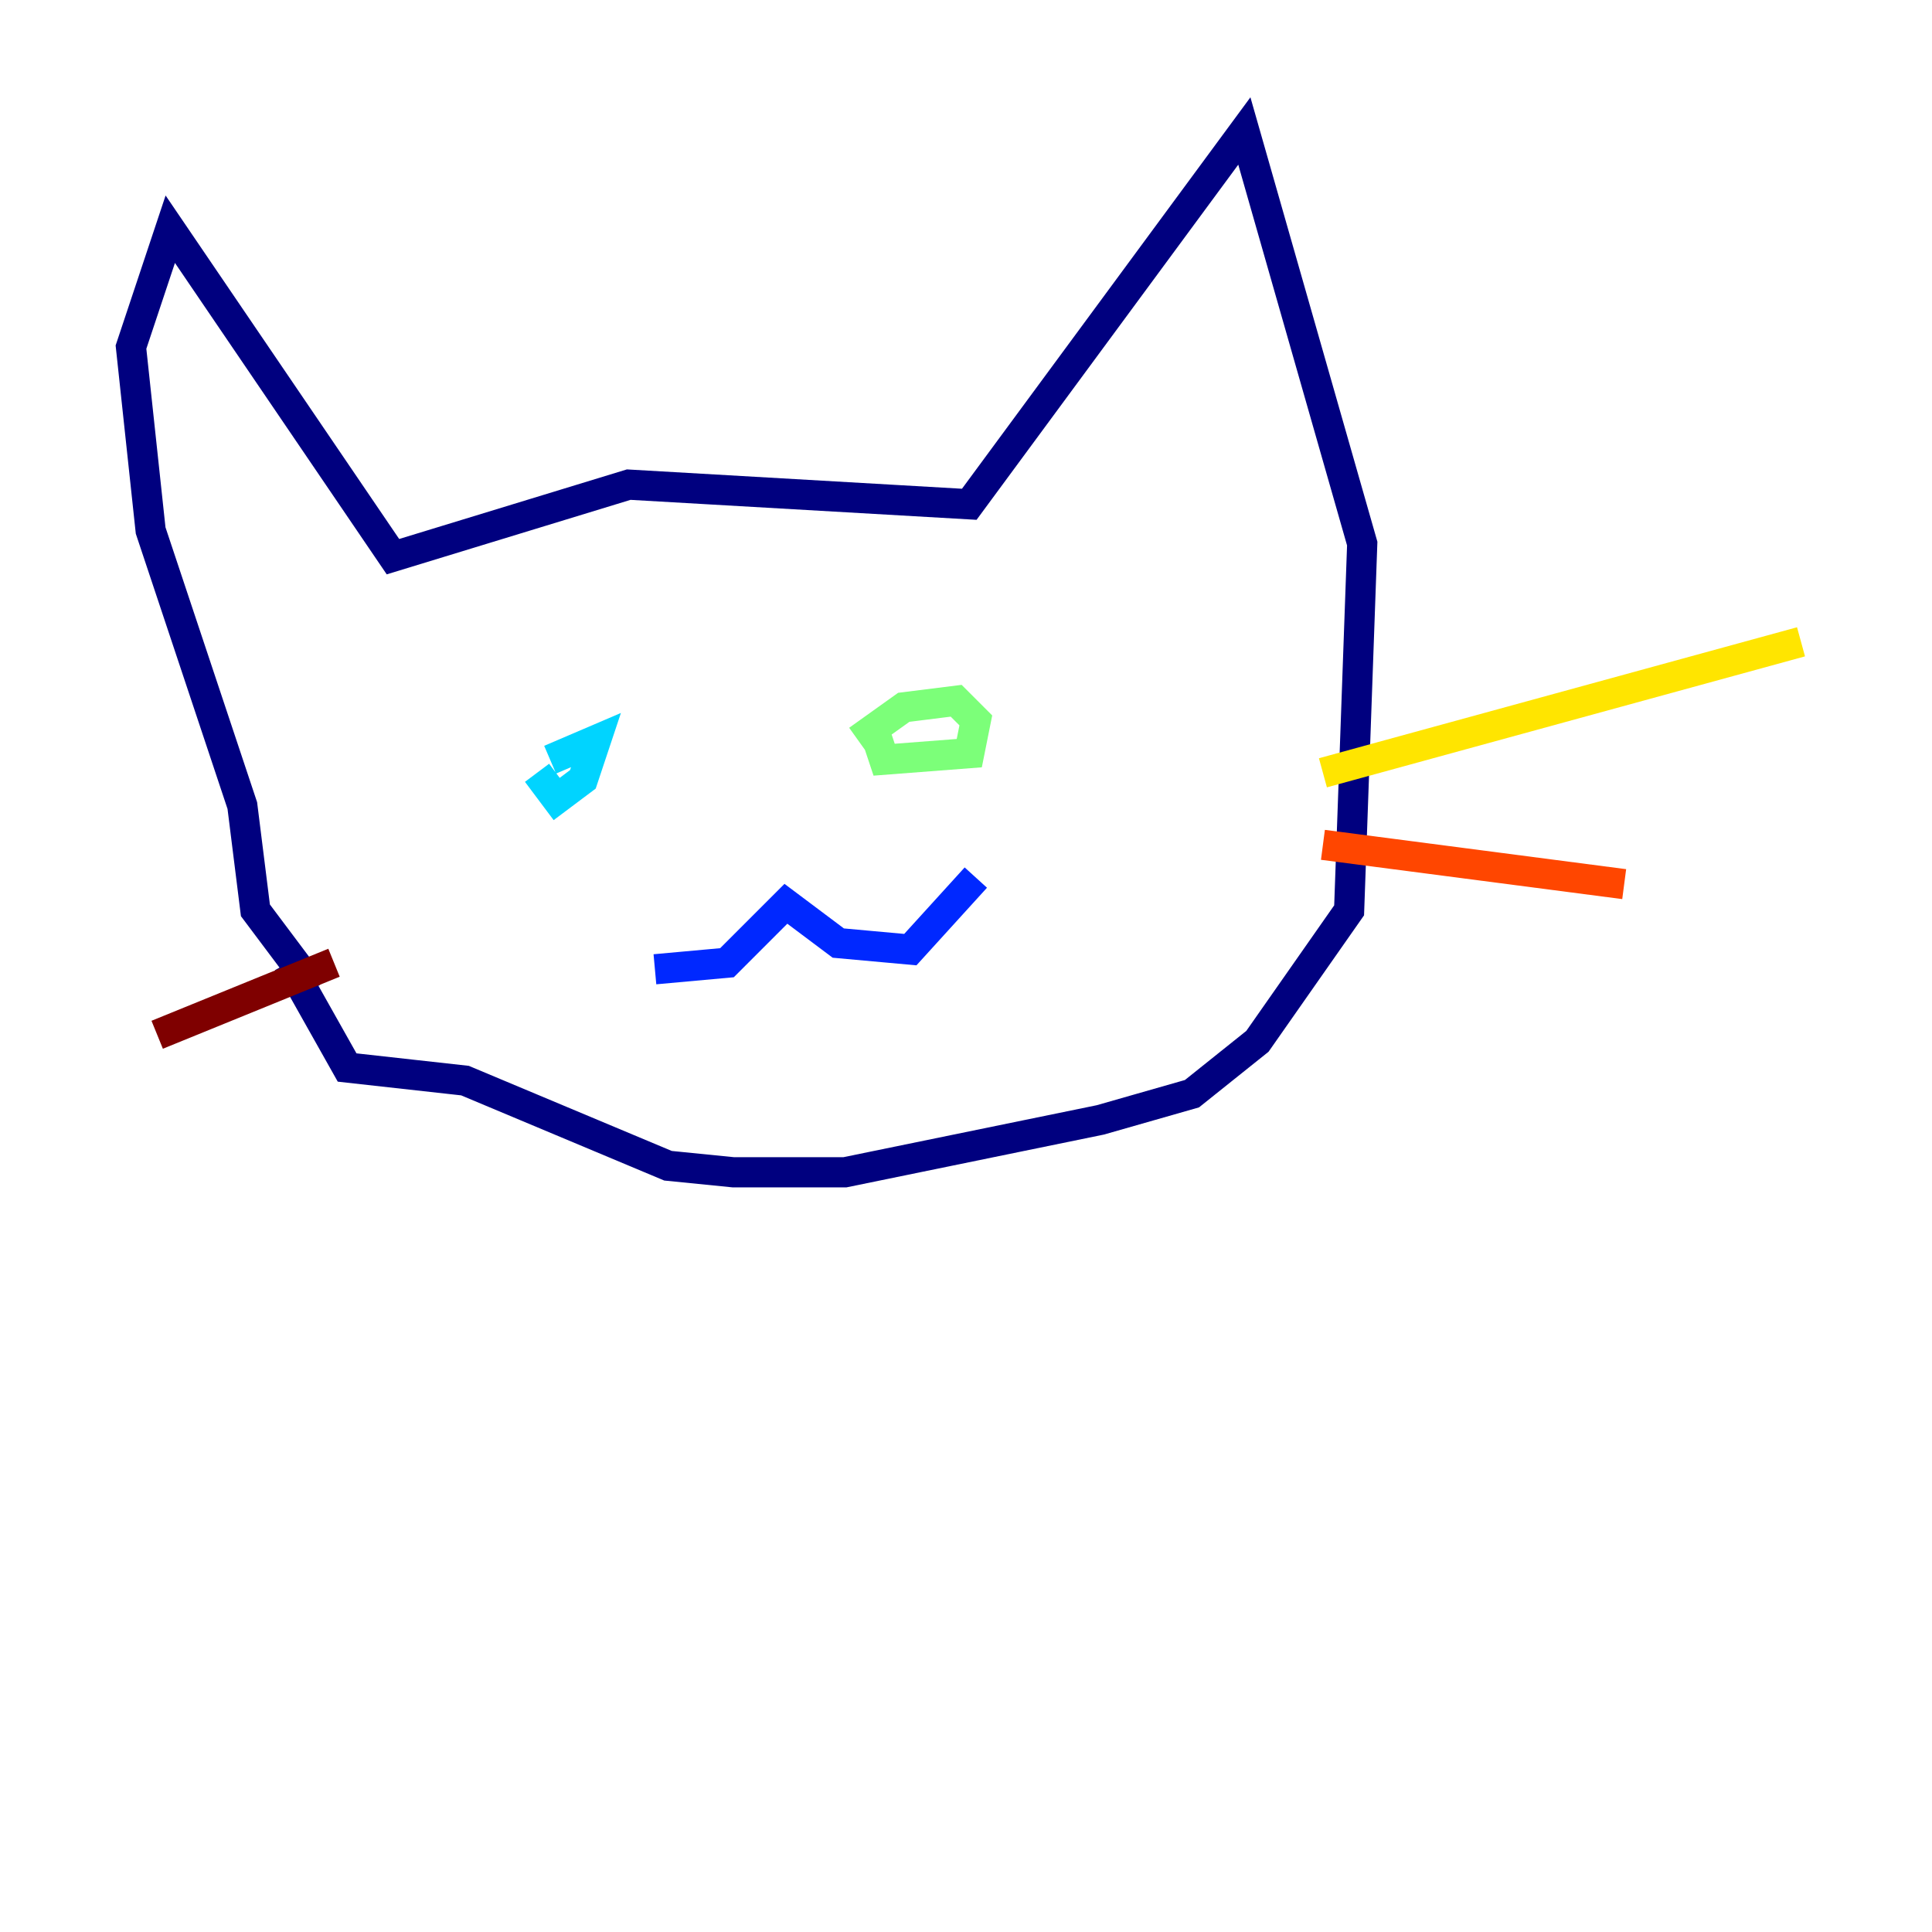 <?xml version="1.0" encoding="utf-8" ?>
<svg baseProfile="tiny" height="128" version="1.2" viewBox="0,0,128,128" width="128" xmlns="http://www.w3.org/2000/svg" xmlns:ev="http://www.w3.org/2001/xml-events" xmlns:xlink="http://www.w3.org/1999/xlink"><defs /><polyline fill="none" points="20.827,65.519 16.922,60.312 16.054,53.37 9.98,35.146 8.678,22.997 11.281,15.186 26.034,36.881 41.654,32.108 64.217,33.41 82.441,8.678 90.251,36.014 89.383,60.312 83.308,68.99 78.969,72.461 72.895,74.197 55.973,77.668 48.597,77.668 44.258,77.234 30.807,71.593 22.997,70.725 19.091,63.783" stroke="#00007f" stroke-width="2" /><polyline fill="none" points="43.39,64.217 48.163,63.783 52.068,59.878 55.539,62.481 60.312,62.915 64.651,58.142" stroke="#0028ff" stroke-width="2" /><polyline fill="none" points="35.58,51.2 36.881,52.936 38.617,51.634 39.485,49.031 36.447,50.332" stroke="#00d4ff" stroke-width="2" /><polyline fill="none" points="57.709,47.729 58.576,50.332 64.217,49.898 64.651,47.729 63.349,46.427 59.878,46.861 56.841,49.031" stroke="#7cff79" stroke-width="2" /><polyline fill="none" points="87.647,51.2 119.322,42.522" stroke="#ffe500" stroke-width="2" /><polyline fill="none" points="87.647,55.973 107.607,58.576" stroke="#ff4600" stroke-width="2" /><polyline fill="none" points="22.129,63.783 10.414,68.556" stroke="#7f0000" stroke-width="2" /></svg>